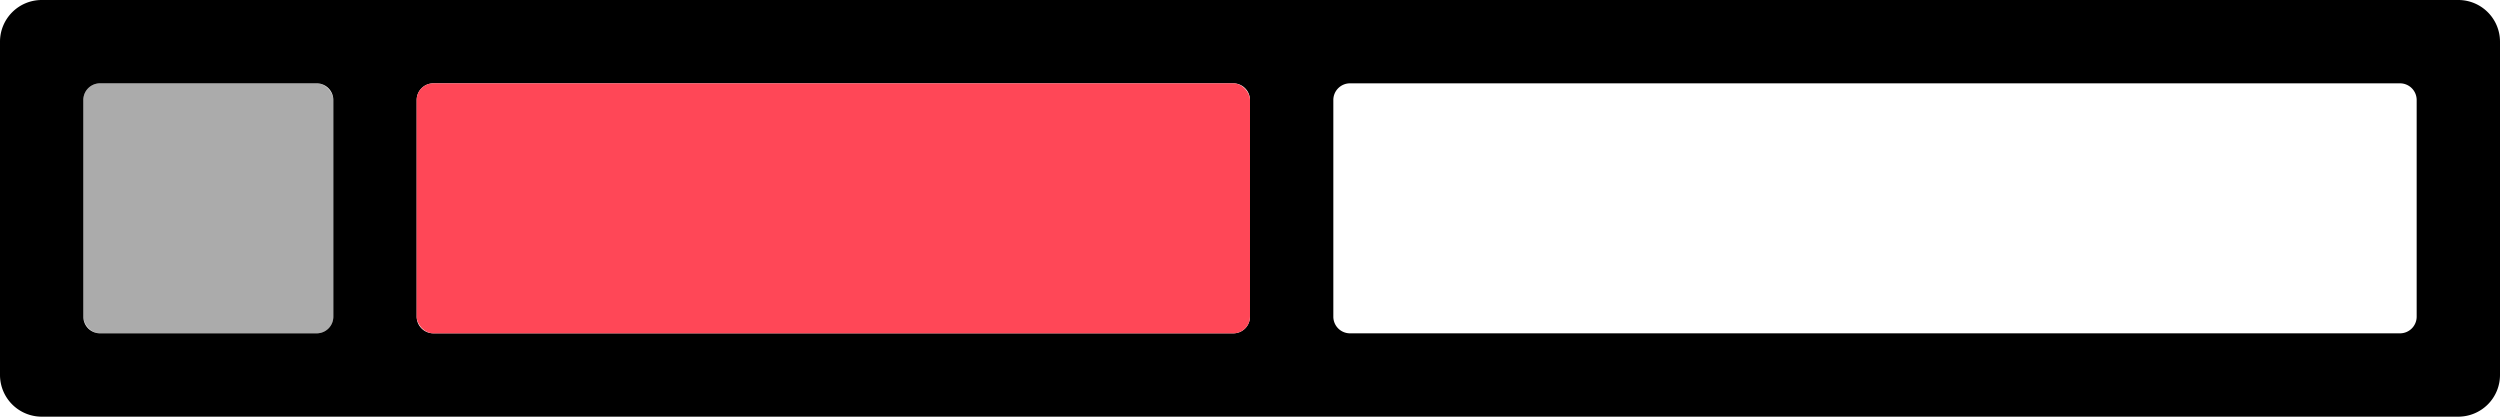 <svg xmlns="http://www.w3.org/2000/svg" xmlns:xlink="http://www.w3.org/1999/xlink" width="300" height="50" viewBox="0 0 300 50"><defs><clipPath id="b"><rect width="300" height="50"/></clipPath></defs><g id="a" clip-path="url(#b)"><path d="M295-938H5a5.006,5.006,0,0,1-5-5v-40a5.006,5.006,0,0,1,5-5H295a5.006,5.006,0,0,1,5,5v40A5.006,5.006,0,0,1,295-938ZM162-978a2,2,0,0,0-2,2v26a2,2,0,0,0,2,2H288a2,2,0,0,0,2-2v-26a2,2,0,0,0-2-2ZM52-978a2,2,0,0,0-2,2v26a2,2,0,0,0,2,2h96a2,2,0,0,0,2-2v-26a2,2,0,0,0-2-2Zm-40,0a2,2,0,0,0-2,2v26a2,2,0,0,0,2,2H38a2,2,0,0,0,2-2v-26a2,2,0,0,0-2-2Z" transform="translate(0 988)"/><rect width="30" height="30" rx="2" transform="translate(10 10)" opacity="0.33"/><rect width="100" height="30" rx="2" transform="translate(50 10)" fill="#ff4757"/></g></svg>